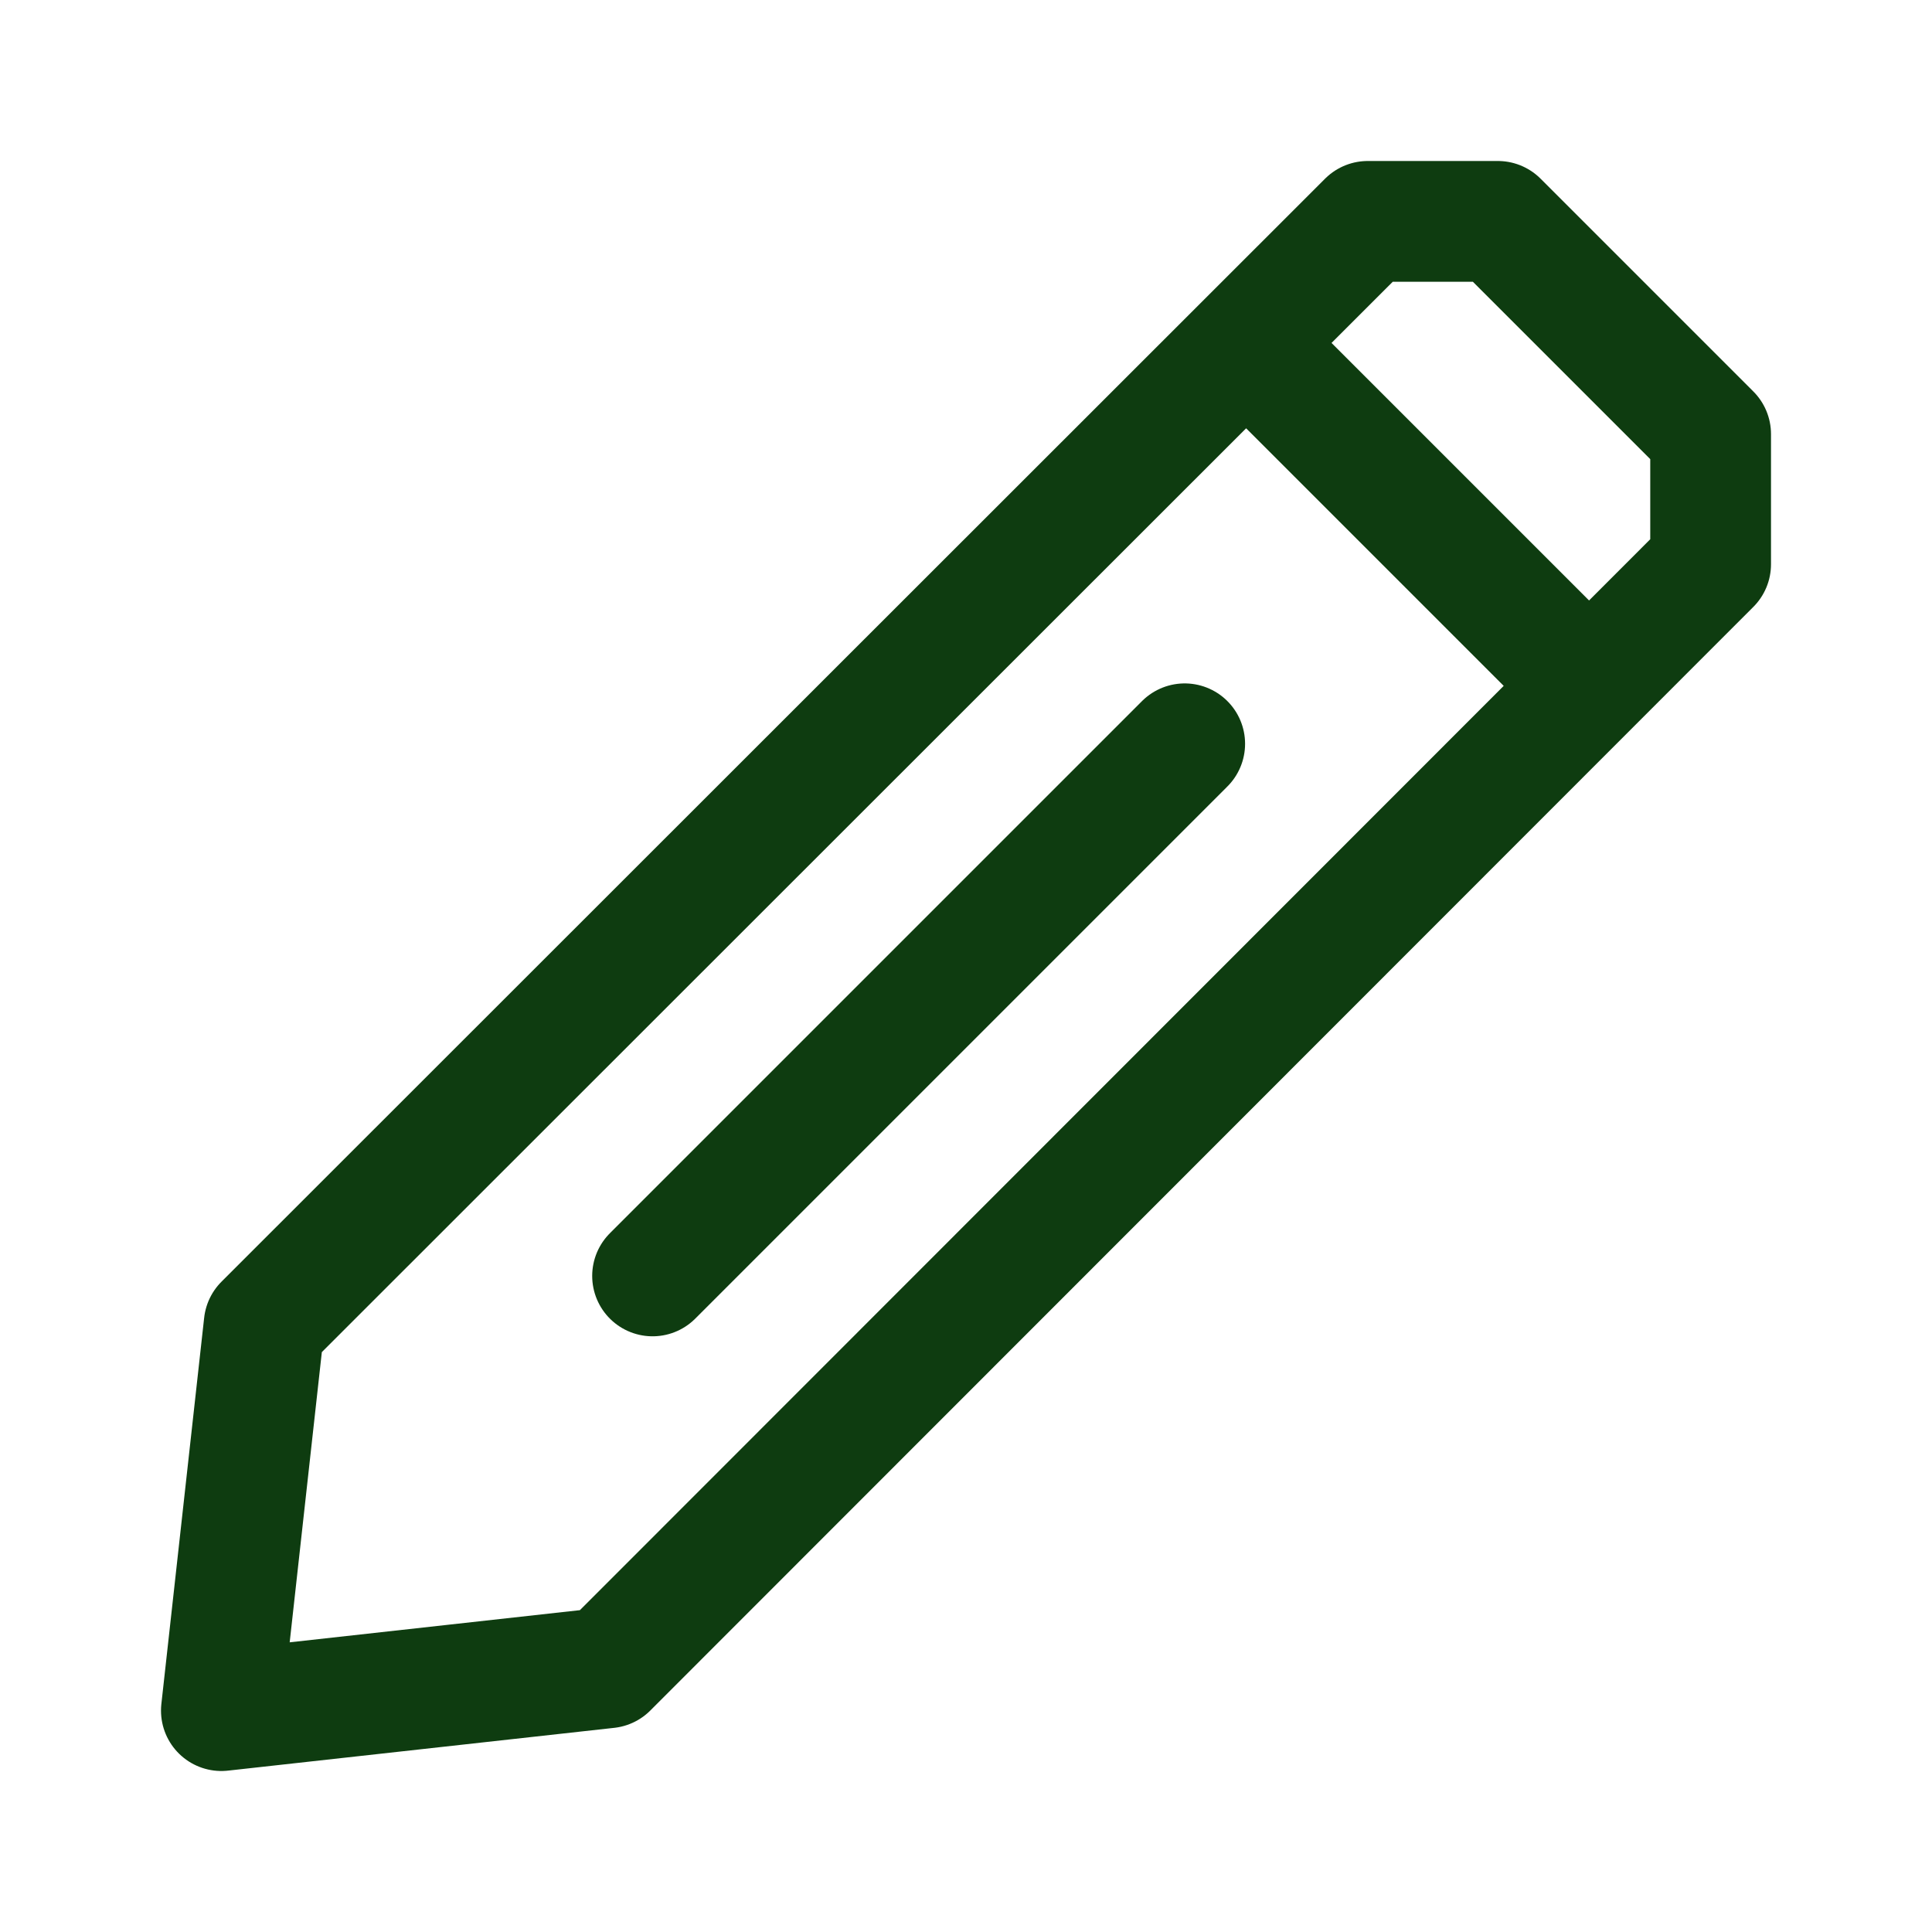 <svg width="60" height="60" viewBox="0 0 60 60" fill="none" xmlns="http://www.w3.org/2000/svg">
<path d="M38.88 10.83L48.777 20.727M8.204 41.13L6.875 53.125L18.87 51.796L53.125 17.523V13.482L46.518 6.875H42.477L8.204 41.13Z" stroke="#0E3C10" stroke-width="3.75" stroke-linecap="round" stroke-linejoin="round"/>
<path d="M36.792 23.099L20.266 39.625" stroke="#0E3C10" stroke-width="3.75" stroke-miterlimit="5" stroke-linecap="round" stroke-linejoin="round"/>
</svg>
